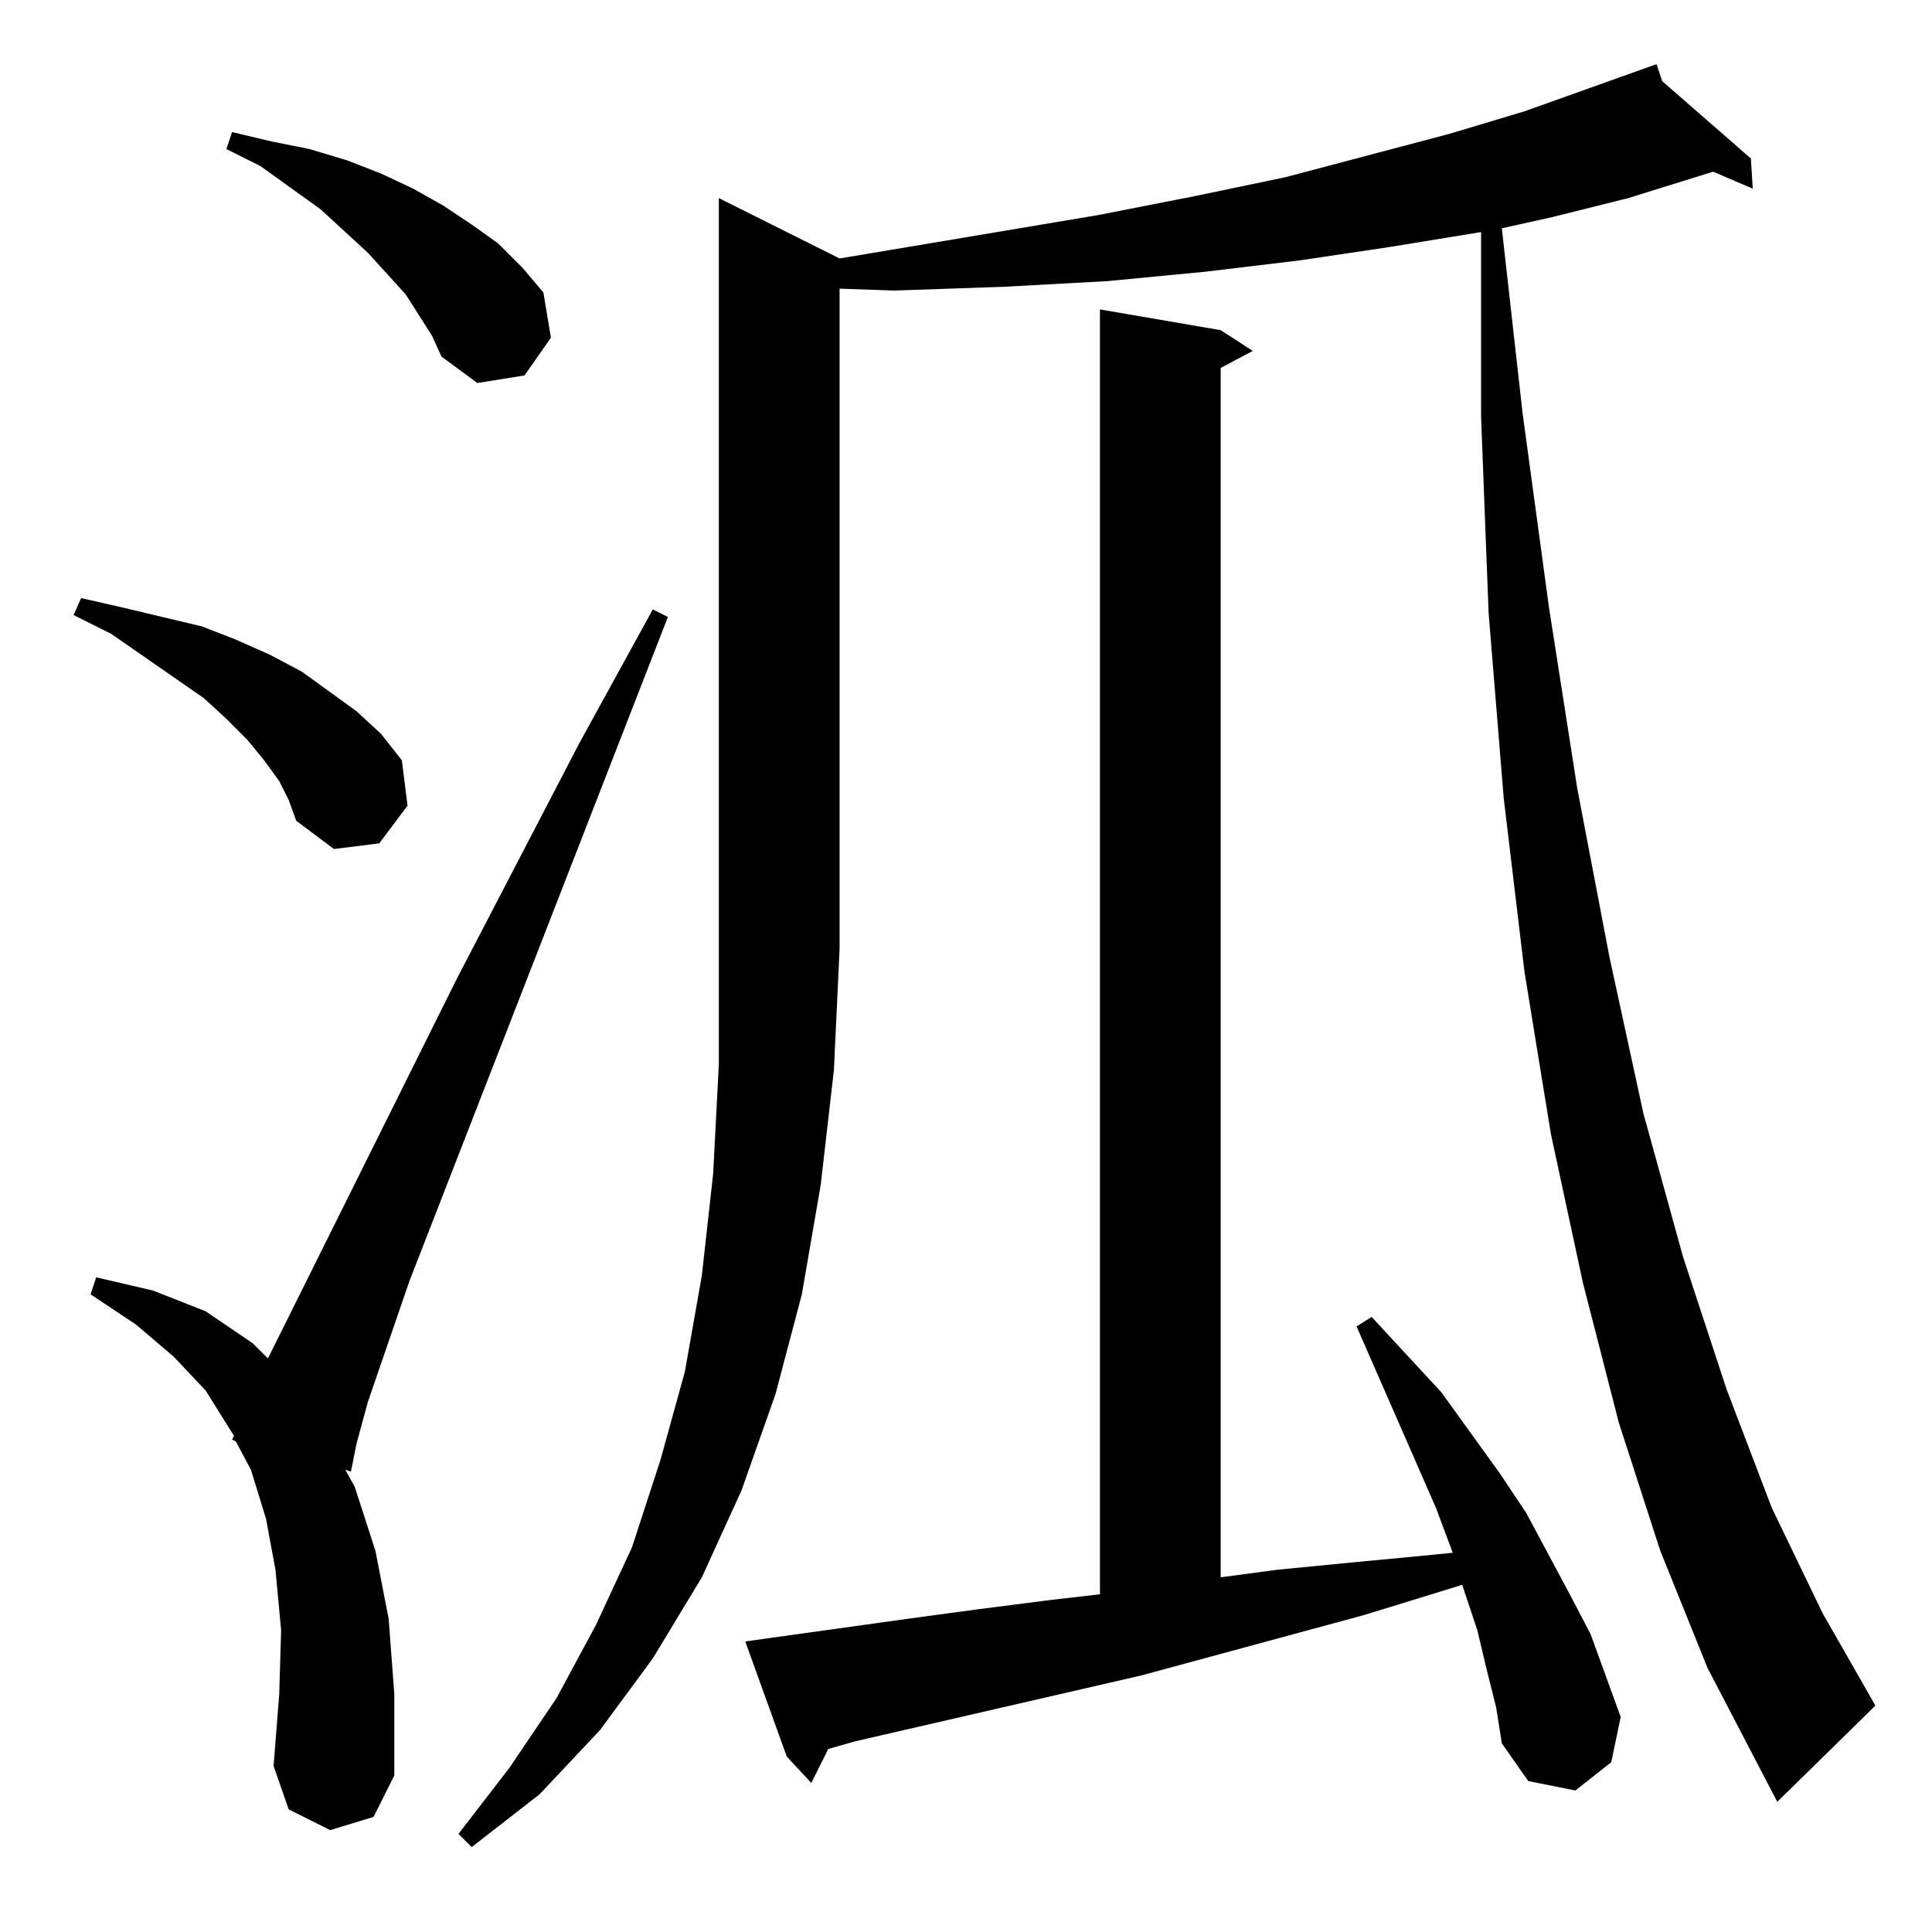 <?xml version="1.0" standalone="no"?>
<!DOCTYPE svg PUBLIC "-//W3C//DTD SVG 1.1//EN" "http://www.w3.org/Graphics/SVG/1.1/DTD/svg11.dtd" >
<svg xmlns="http://www.w3.org/2000/svg" xmlns:xlink="http://www.w3.org/1999/xlink" version="1.1" viewBox="0 -144 1024 1024">
  <g transform="matrix(1 0 0 -1 0 880)">
   <path fill="currentColor"
d="M445 887l137 23l51 10l48 10l87 23l40 12l70 25l3 -9l47 -41l1 -16l-21 9l-45 -14l-40 -10l-27 -6l11 -98l14 -103l15 -96l17 -89l18 -83l21 -76l23 -70l24 -63l27 -56l28 -49l-52 -51l-37 71l-25 62l-22 68l-19 74l-17 79l-14 86l-11 92l-8 98l-4 104v98l-49 -8l-47 -7
l-50 -6l-52 -5l-55 -3l-58 -2l-29 1v-350l-3 -64l-7 -61l-10 -58l-14 -53l-18 -51l-21 -46l-26 -43l-28 -38l-32 -34l-36 -28l-7 7l27 35l25 37l21 39l19 41l15 46l13 47l9 51l6 54l3 58v459zM788 139l-5 21l-7 21l-1 3l-52 -16l-118 -32l-152 -35l-14 -4l-9 -18l-13 14
l-22 61l86 12l37 5l39 5l26 3v681l64 -11l17 -11l-17 -9v-641l30 4l41 4l42 4l10 1l-9 24l-42 96l8 5l37 -40l31 -43l14 -21l23 -43l11 -21l8 -22l8 -22l-5 -24l-19 -15l-25 5l-14 20l-3 19zM175 54l-22 11l-8 23l3 38l1 34l-3 32l-5 27l-8 26l-8 15l-2 1l1 2l-15 24l-17 18
l-20 17l-24 16l3 9l30 -7l28 -11l25 -17l8 -8l100 201l65 125l39 71l8 -4l-137 -352l-22 -64l-6 -22l-3 -15l-3 1l5 -9l11 -34l7 -36l3 -40v-43l-11 -22zM148 610l-8 11l-9 11l-11 11l-12 11l-49 34l-20 10l4 9l22 -5l21 -5l21 -5l18 -7l18 -8l17 -9l29 -21l13 -12l11 -14
l3 -24l-15 -20l-24 -3l-20 15l-4 11zM222 857l-7 11l-20 22l-25 23l-32 23l-18 9l3 9l21 -5l20 -4l20 -6l18 -7l17 -8l16 -9l15 -10l14 -10l13 -13l11 -13l4 -24l-14 -20l-25 -4l-19 14l-5 11z" />
  </g>

</svg>

